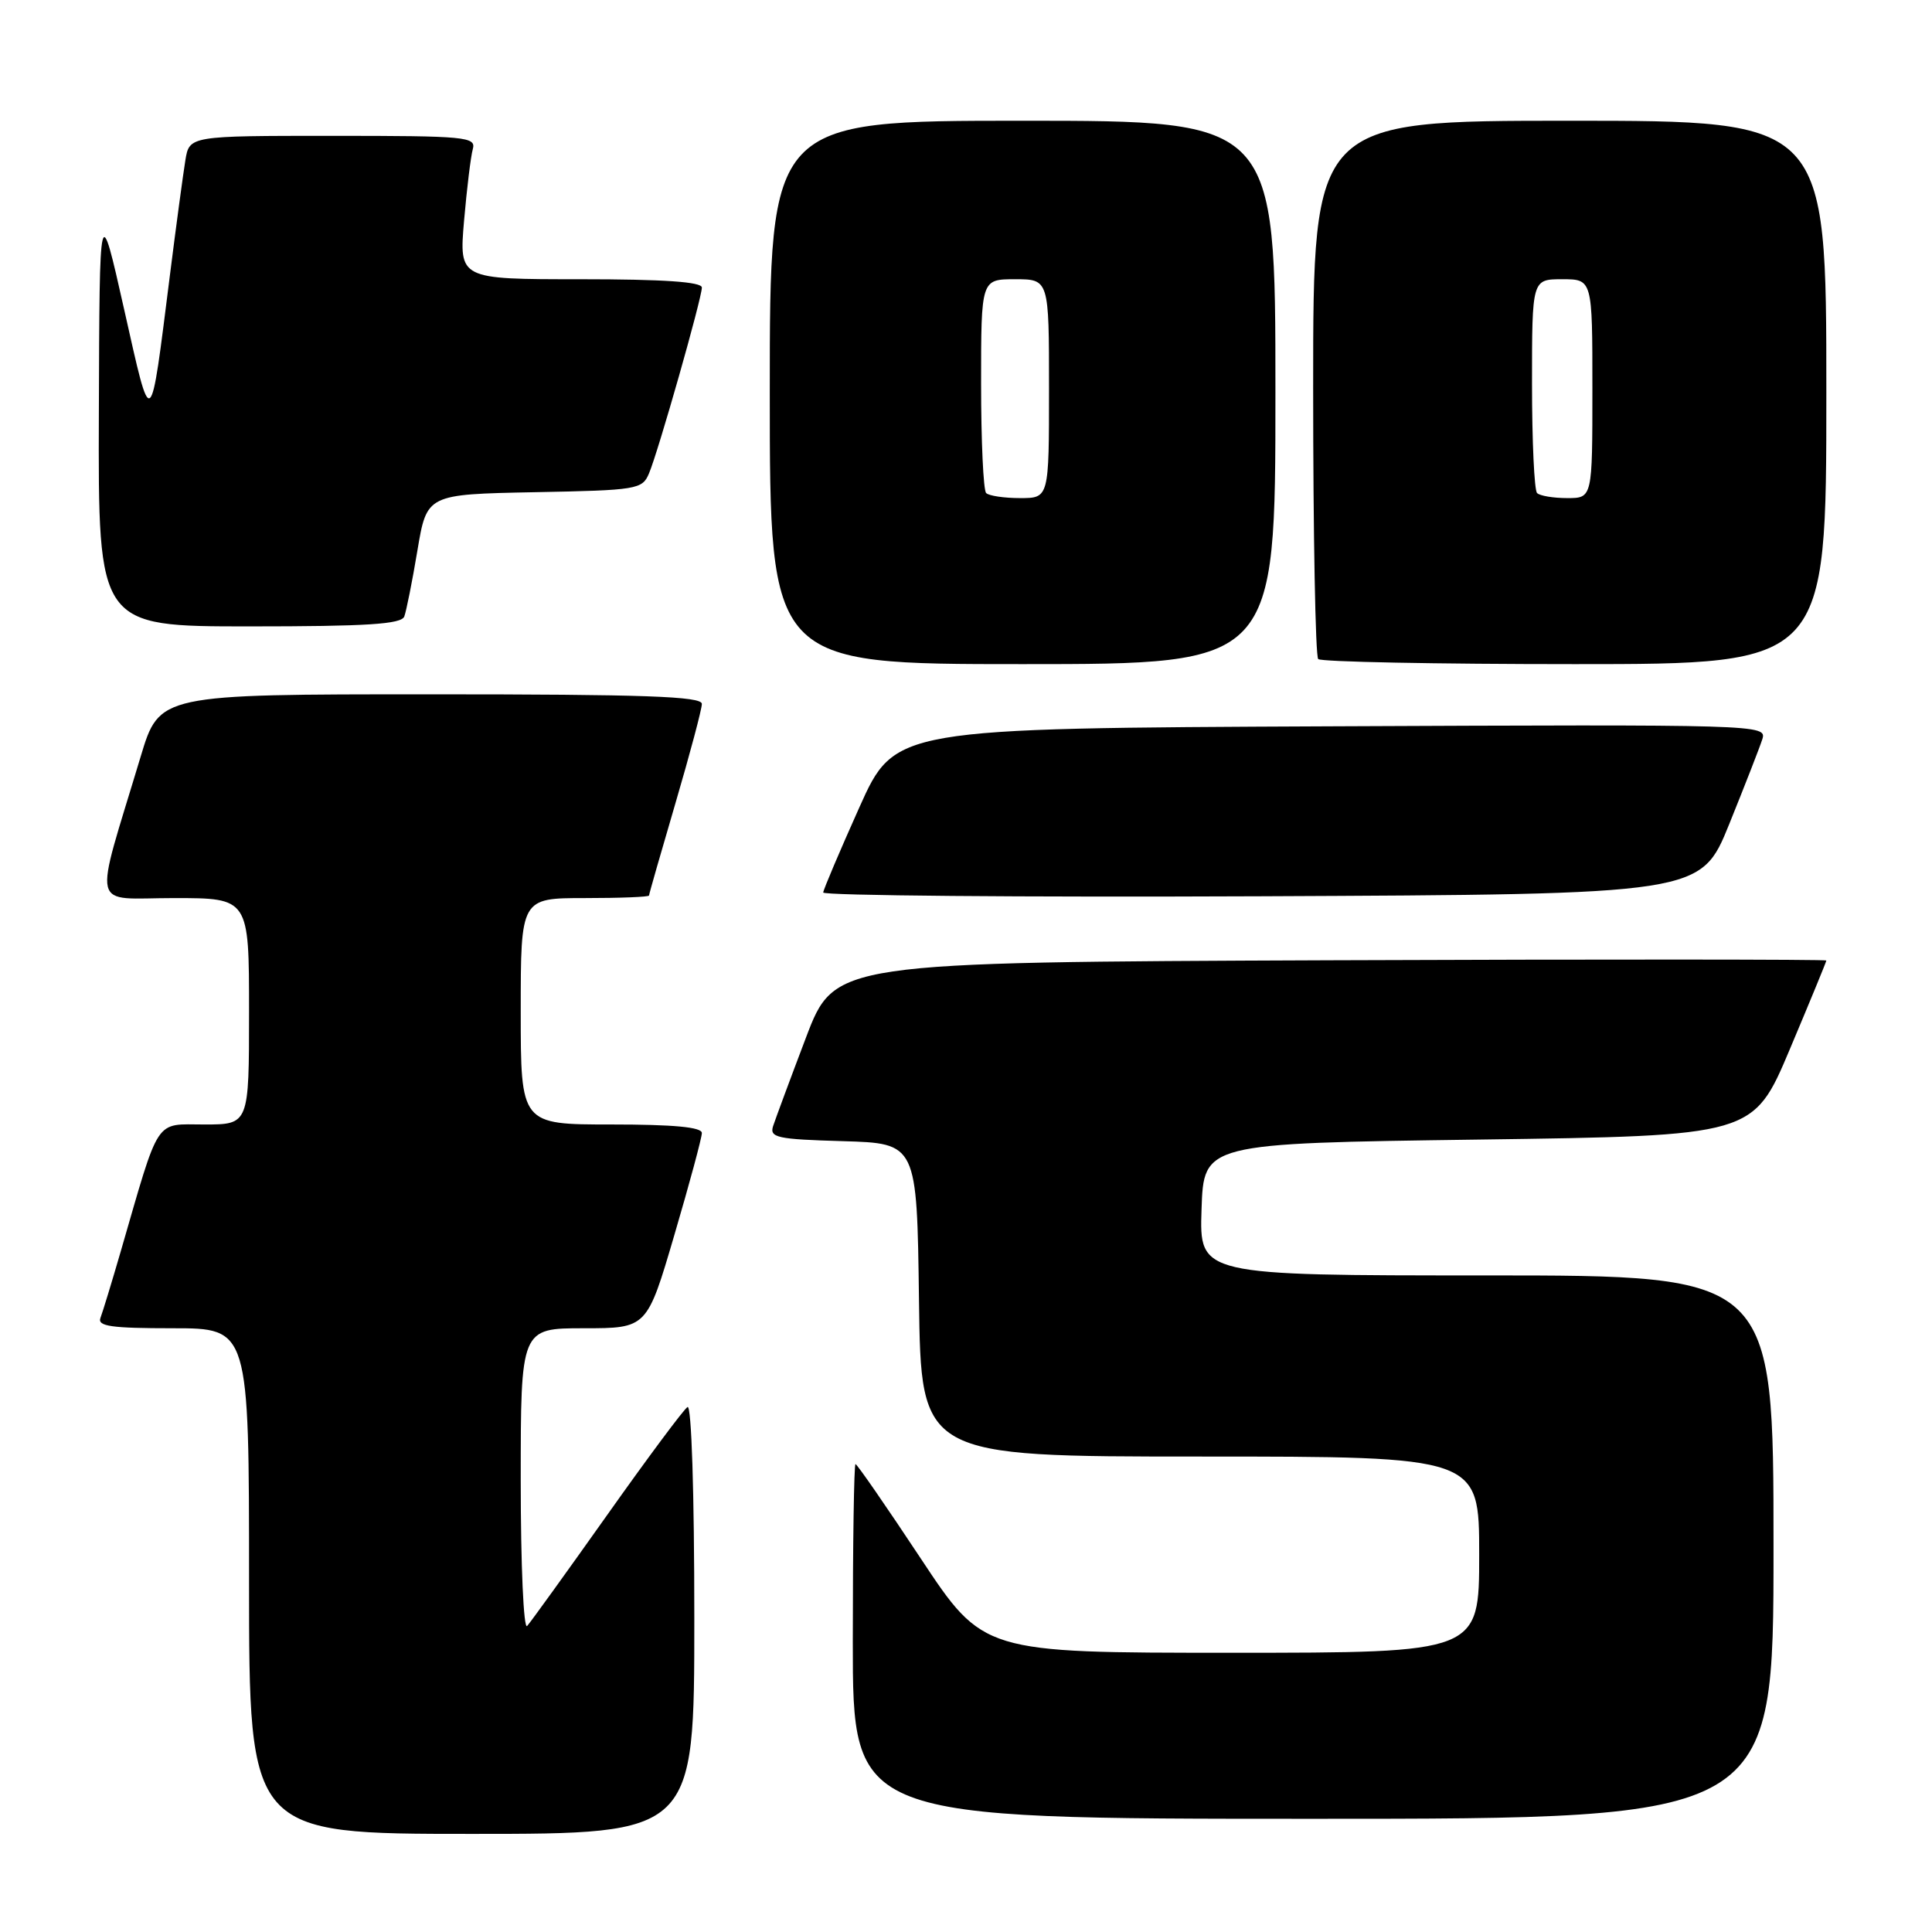 <?xml version="1.0" encoding="UTF-8" standalone="no"?>
<!DOCTYPE svg PUBLIC "-//W3C//DTD SVG 1.1//EN" "http://www.w3.org/Graphics/SVG/1.1/DTD/svg11.dtd" >
<svg xmlns="http://www.w3.org/2000/svg" xmlns:xlink="http://www.w3.org/1999/xlink" version="1.1" viewBox="0 0 256 256">
 <g >
 <path fill="currentColor"
d=" M 92.00 214.44 C 92.00 197.75 91.63 186.11 91.10 186.44 C 90.60 186.74 85.81 193.18 80.45 200.75 C 75.09 208.31 70.32 214.93 69.85 215.45 C 69.38 215.98 69.00 207.41 69.00 196.20 C 69.00 176.00 69.00 176.00 77.36 176.00 C 85.73 176.00 85.73 176.00 89.36 163.63 C 91.36 156.83 93.00 150.75 93.00 150.13 C 93.00 149.35 89.26 149.00 81.00 149.00 C 69.00 149.00 69.00 149.00 69.00 134.00 C 69.00 119.00 69.00 119.00 77.50 119.00 C 82.17 119.00 86.00 118.85 86.00 118.66 C 86.00 118.48 87.58 112.97 89.50 106.43 C 91.42 99.89 93.00 93.96 93.00 93.27 C 93.00 92.27 85.41 92.00 57.06 92.00 C 21.12 92.00 21.12 92.00 18.64 100.25 C 12.35 121.16 11.84 119.00 23.05 119.00 C 33.00 119.00 33.00 119.00 33.00 134.00 C 33.00 149.00 33.00 149.00 27.08 149.00 C 20.41 149.00 21.24 147.74 15.98 165.88 C 14.80 169.94 13.60 173.87 13.31 174.63 C 12.89 175.74 14.74 176.00 22.89 176.00 C 33.00 176.00 33.00 176.00 33.00 209.50 C 33.00 243.00 33.00 243.00 62.50 243.00 C 92.00 243.00 92.00 243.00 92.00 214.44 Z  M 235.00 205.00 C 235.00 169.00 235.00 169.00 196.96 169.00 C 158.92 169.00 158.92 169.00 159.21 160.25 C 159.50 151.50 159.50 151.50 195.91 151.00 C 232.32 150.50 232.32 150.50 237.16 139.03 C 239.82 132.72 242.00 127.43 242.00 127.27 C 242.00 127.12 212.43 127.10 176.30 127.24 C 110.59 127.50 110.59 127.50 106.79 137.50 C 104.70 143.00 102.75 148.27 102.44 149.21 C 101.95 150.74 102.96 150.96 111.69 151.21 C 121.50 151.50 121.50 151.50 121.77 172.25 C 122.04 193.00 122.04 193.00 159.02 193.00 C 196.00 193.00 196.00 193.00 196.00 206.00 C 196.00 219.00 196.00 219.00 163.14 219.00 C 130.28 219.00 130.28 219.00 122.00 206.50 C 117.45 199.62 113.56 194.00 113.36 194.00 C 113.16 194.00 113.00 204.57 113.00 217.50 C 113.00 241.00 113.00 241.00 174.00 241.00 C 235.00 241.00 235.00 241.00 235.00 205.00 Z  M 229.13 109.20 C 231.20 104.08 233.18 99.01 233.52 97.94 C 234.13 96.01 233.29 95.99 176.35 96.24 C 118.57 96.50 118.57 96.50 113.86 107.00 C 111.27 112.78 109.12 117.84 109.08 118.26 C 109.03 118.67 135.18 118.90 167.18 118.76 C 225.36 118.50 225.36 118.50 229.13 109.20 Z  M 169.00 52.00 C 169.00 16.00 169.00 16.00 135.50 16.00 C 102.00 16.00 102.00 16.00 102.00 52.00 C 102.00 88.00 102.00 88.00 135.50 88.00 C 169.00 88.00 169.00 88.00 169.00 52.00 Z  M 242.00 52.00 C 242.00 16.00 242.00 16.00 208.00 16.00 C 174.00 16.00 174.00 16.00 174.00 51.33 C 174.00 70.77 174.30 86.97 174.67 87.33 C 175.03 87.70 190.33 88.00 208.67 88.00 C 242.00 88.00 242.00 88.00 242.00 52.00 Z  M 53.57 81.69 C 53.84 80.96 54.63 77.03 55.31 72.94 C 56.56 65.50 56.56 65.50 70.81 65.22 C 84.47 64.96 85.11 64.85 86.00 62.72 C 87.24 59.78 93.00 39.51 93.00 38.10 C 93.00 37.35 87.95 37.00 76.91 37.00 C 60.83 37.00 60.83 37.00 61.49 29.25 C 61.86 24.99 62.38 20.71 62.65 19.75 C 63.10 18.13 61.75 18.00 44.11 18.00 C 25.09 18.00 25.09 18.00 24.56 21.25 C 24.27 23.04 23.34 29.90 22.51 36.50 C 19.86 57.49 20.12 57.30 16.45 41.00 C 13.19 26.50 13.19 26.50 13.10 54.75 C 13.00 83.00 13.00 83.00 33.03 83.00 C 48.65 83.00 53.17 82.71 53.57 81.69 Z  M 130.67 65.33 C 130.30 64.97 130.00 58.44 130.00 50.83 C 130.00 37.00 130.00 37.00 134.50 37.00 C 139.00 37.00 139.00 37.00 139.00 51.50 C 139.00 66.00 139.00 66.00 135.17 66.00 C 133.06 66.00 131.03 65.70 130.67 65.33 Z  M 203.67 65.33 C 203.30 64.97 203.00 58.44 203.00 50.83 C 203.00 37.00 203.00 37.00 207.00 37.00 C 211.00 37.00 211.00 37.00 211.00 51.50 C 211.00 66.00 211.00 66.00 207.67 66.00 C 205.83 66.00 204.03 65.70 203.67 65.33 Z "/>
</g>
</svg>